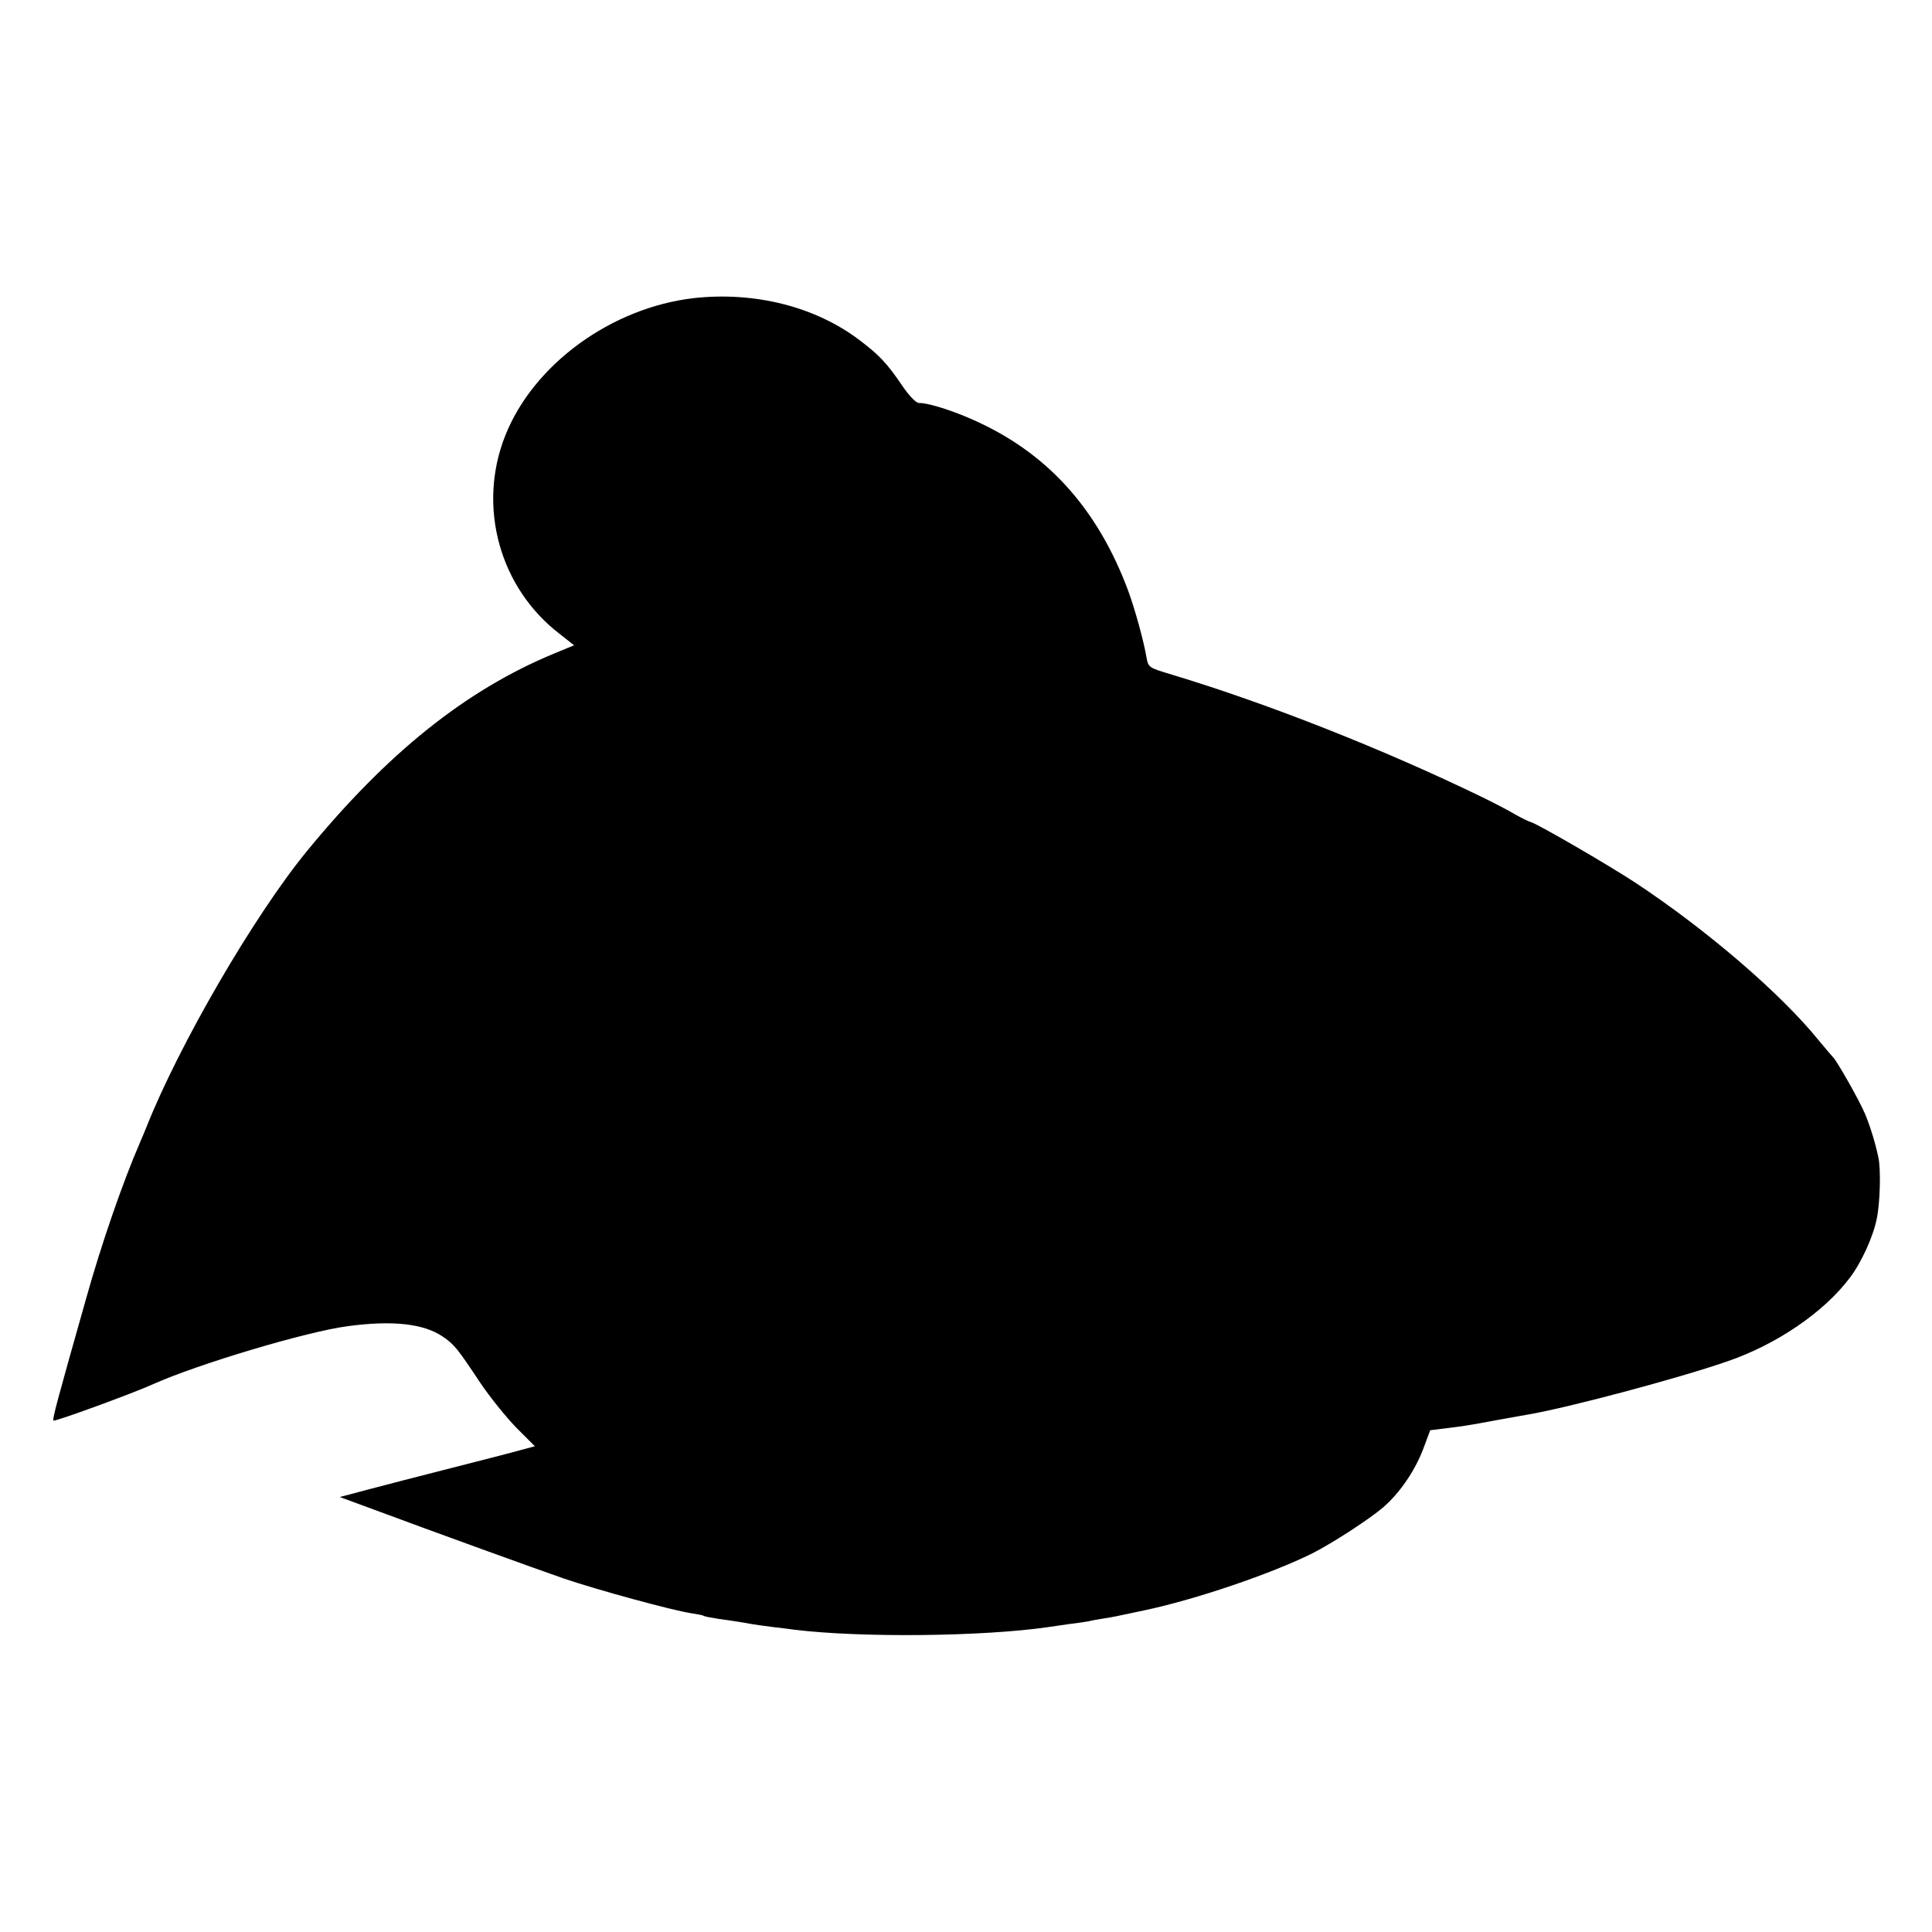 <?xml version="1.0" standalone="no"?>
<!DOCTYPE svg PUBLIC "-//W3C//DTD SVG 20010904//EN"
 "http://www.w3.org/TR/2001/REC-SVG-20010904/DTD/svg10.dtd">
<svg version="1.0" xmlns="http://www.w3.org/2000/svg"
 width="700pt" height="700pt" viewBox="0 0 700 700"
 preserveAspectRatio="xMidYMid meet">
<g transform="translate(0,700) scale(0.1,-0.1)"
fill="#000000" stroke="none">
<path d="M2515 5920 c-299 -34 -583 -240 -685 -500 -101 -256 -20 -550 198
-717 l52 -41 -75 -31 c-320 -133 -603 -361 -894 -716 -192 -235 -462 -700
-581 -1000 -4 -11 -15 -36 -23 -55 -62 -143 -139 -365 -195 -565 -108 -381
-123 -438 -118 -442 4 -5 291 100 361 132 163 73 558 191 705 210 162 22 275
9 343 -37 43 -29 54 -43 137 -168 35 -52 94 -125 131 -163 l67 -67 -52 -14
c-28 -8 -141 -37 -251 -65 -110 -28 -246 -63 -302 -78 l-102 -27 87 -32 c280
-104 623 -228 727 -264 121 -41 388 -114 459 -125 21 -3 41 -7 45 -9 3 -3 27
-7 51 -11 25 -3 70 -10 100 -15 30 -6 75 -12 100 -15 25 -3 61 -7 80 -10 239
-29 679 -25 920 10 14 2 48 7 75 11 28 3 59 8 70 10 11 3 35 7 54 10 37 6 33
5 145 29 186 39 460 132 611 207 73 37 207 124 257 167 59 51 113 130 143 207
l27 72 57 7 c63 8 74 9 186 30 44 8 95 17 112 20 142 24 541 130 720 192 179
61 351 178 445 303 42 55 85 149 98 215 12 57 15 178 6 220 -11 53 -30 115
-49 160 -19 46 -103 194 -116 205 -3 3 -26 30 -51 60 -138 171 -409 403 -665
572 -99 65 -361 217 -380 220 -5 1 -30 13 -55 27 -25 15 -79 43 -120 63 -357
173 -774 338 -1122 443 -86 26 -87 26 -94 63 -11 64 -43 179 -68 246 -107 284
-279 480 -526 599 -88 43 -191 77 -231 77 -10 0 -35 26 -59 61 -56 83 -85 113
-155 166 -160 122 -380 177 -600 153z"/>
</g>
</svg>
